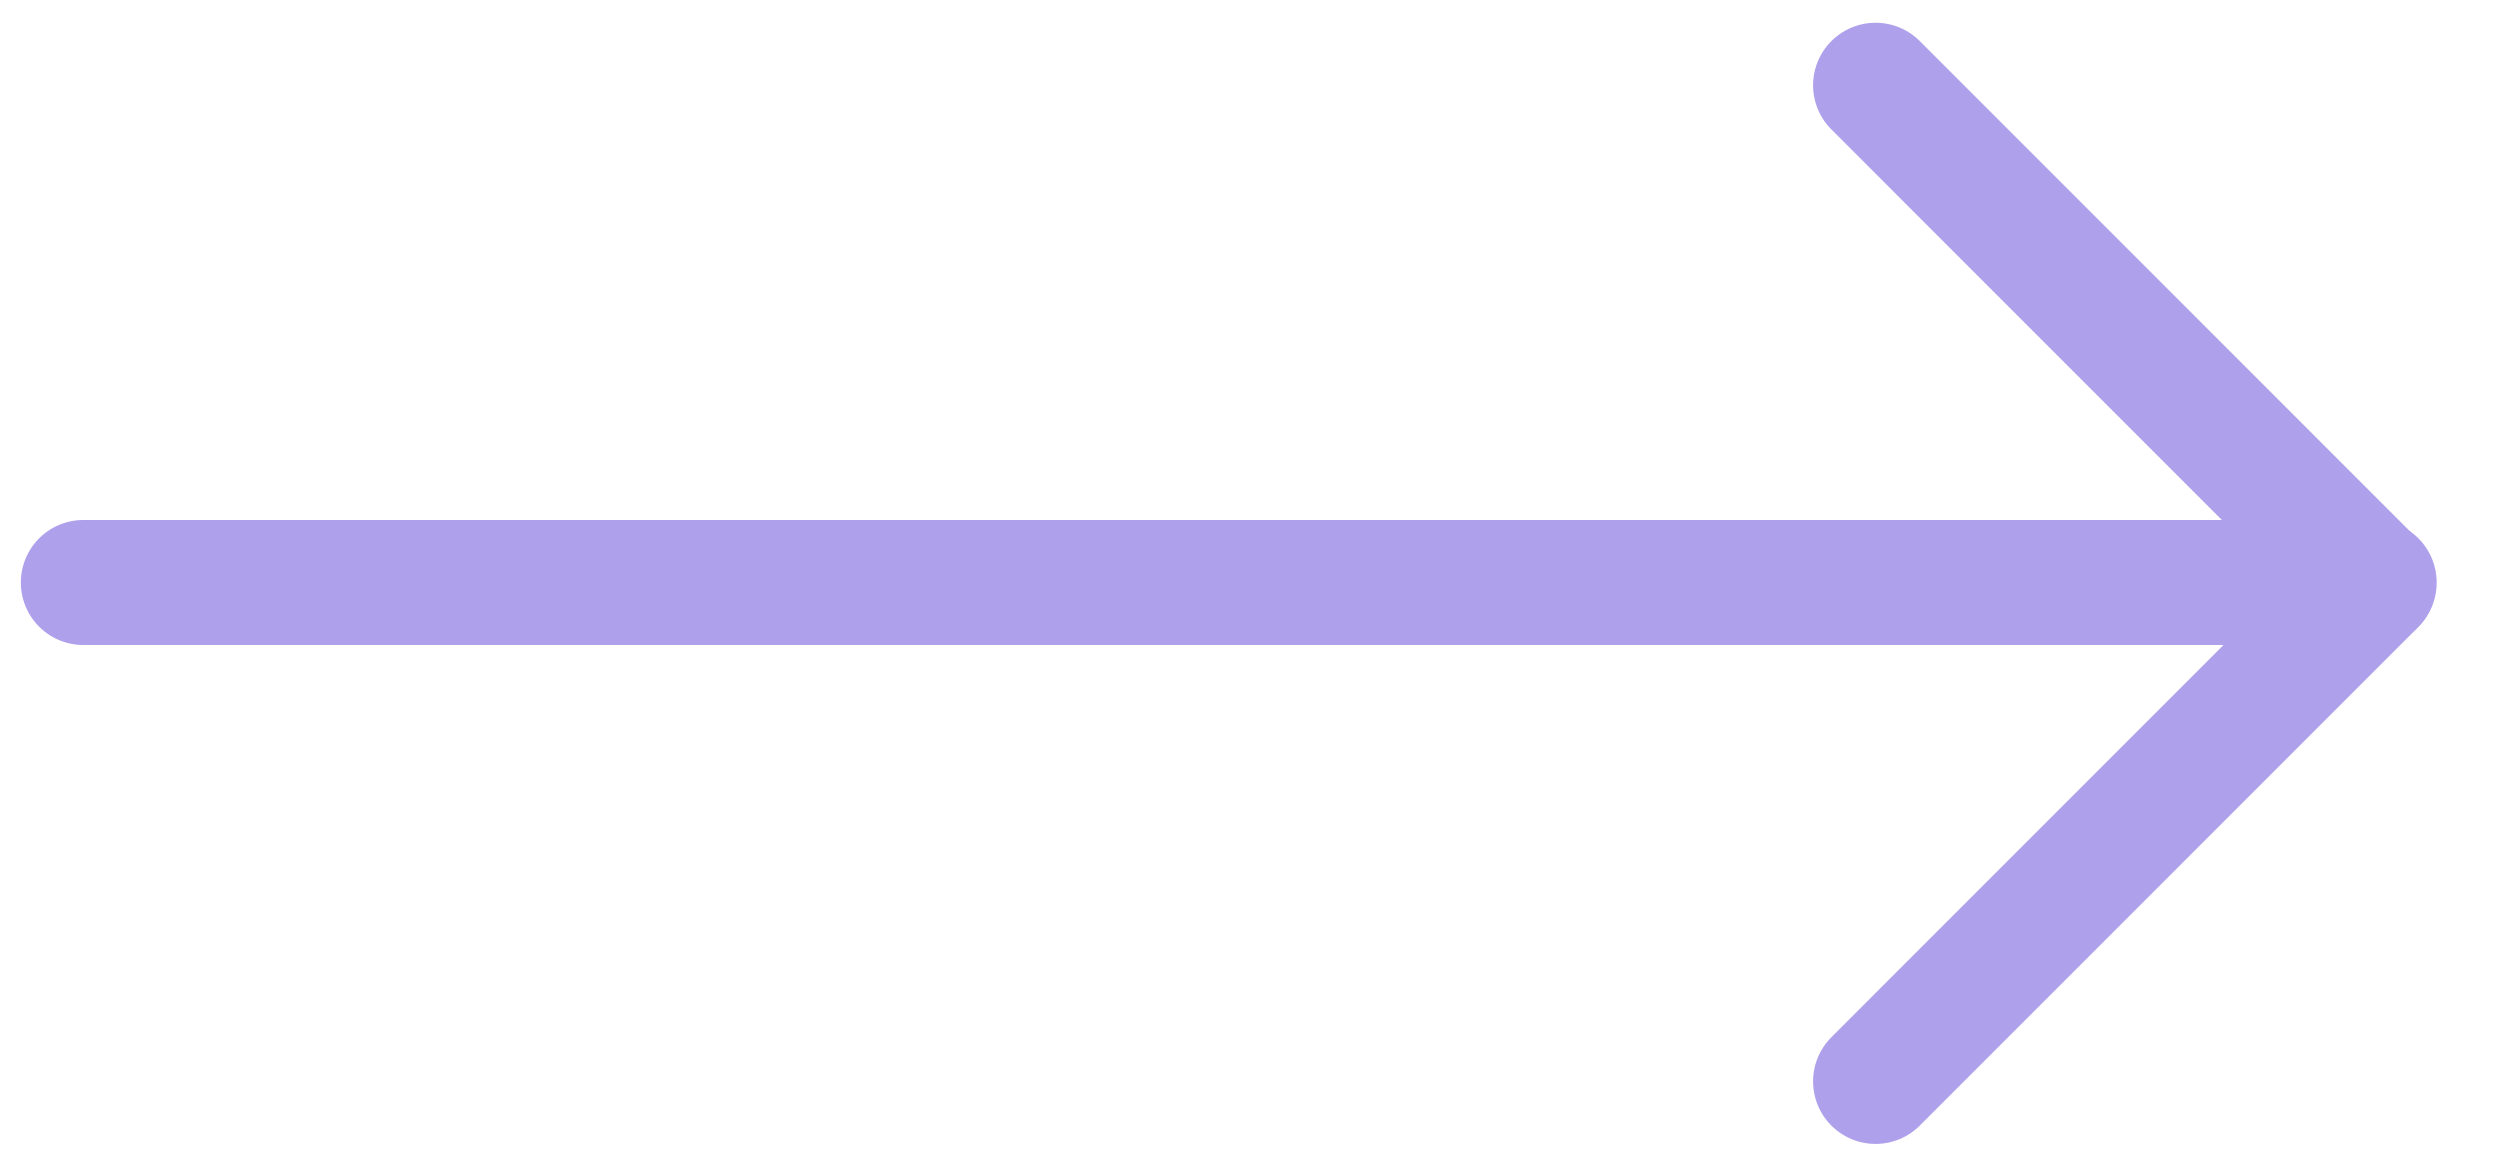 <svg width="30" height="14" viewBox="0 0 30 14" fill="none" xmlns="http://www.w3.org/2000/svg">
<path d="M1 6.99L28.49 6.99" stroke="#AFA0EC" stroke-width="1.5" stroke-linecap="round" stroke-linejoin="round"/>
<path d="M22.507 12.977L28.483 7L22.507 1.023" stroke="#AFA0EC" stroke-width="1.5" stroke-linecap="round" stroke-linejoin="round"/>
</svg>
